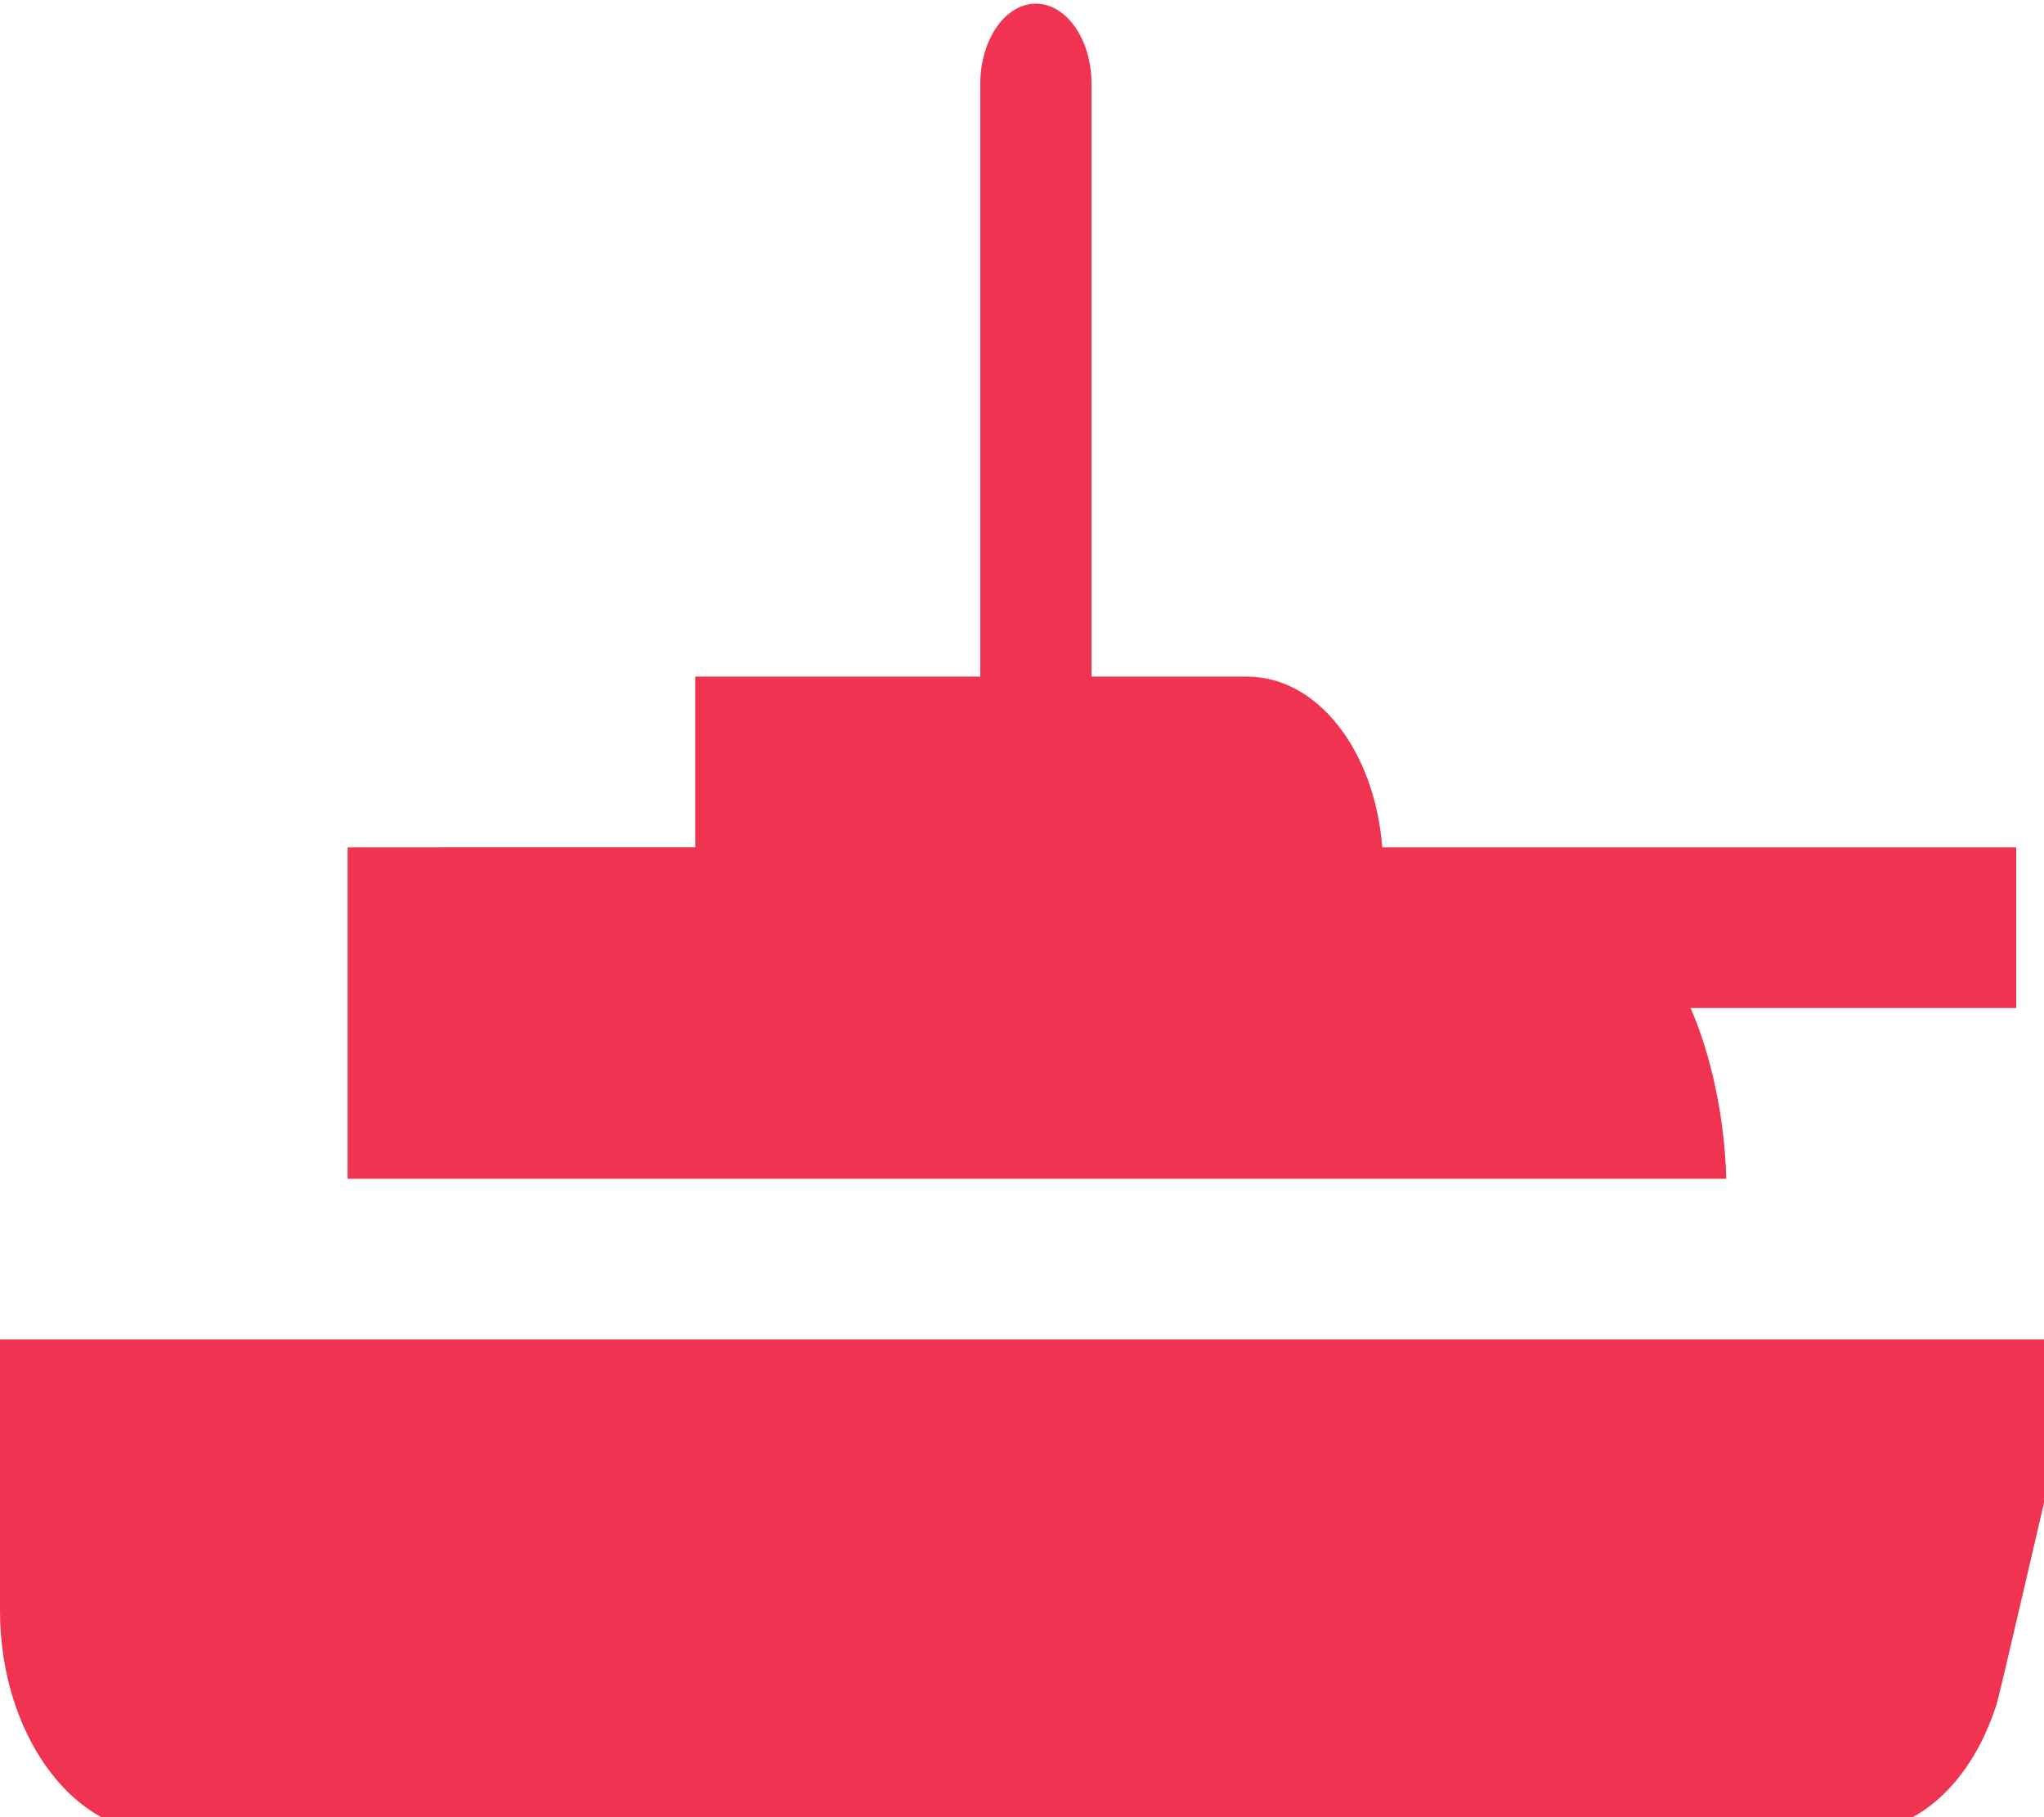 <?xml version="1.0" encoding="UTF-8" standalone="no"?>
<!-- Created with Inkscape (http://www.inkscape.org/) -->

<svg
   width="2.646mm"
   height="2.352mm"
   viewBox="0 0 2.646 2.352"
   version="1.1"
   id="svg91889"
   inkscape:version="1.1.1 (3bf5ae0d25, 2021-09-20)"
   sodipodi:docname="icono_barco.svg"
   xmlns:inkscape="http://www.inkscape.org/namespaces/inkscape"
   xmlns:sodipodi="http://sodipodi.sourceforge.net/DTD/sodipodi-0.dtd"
   xmlns="http://www.w3.org/2000/svg"
   xmlns:svg="http://www.w3.org/2000/svg">
  <sodipodi:namedview
     id="namedview91891"
     pagecolor="#ffffff"
     bordercolor="#111111"
     borderopacity="1"
     inkscape:pageshadow="0"
     inkscape:pageopacity="0"
     inkscape:pagecheckerboard="1"
     inkscape:document-units="mm"
     showgrid="false"
     fit-margin-top="0"
     fit-margin-left="0"
     fit-margin-right="0"
     fit-margin-bottom="0"
     inkscape:zoom="0.64854097"
     inkscape:cx="195.82418"
     inkscape:cy="174.23726"
     inkscape:window-width="1920"
     inkscape:window-height="974"
     inkscape:window-x="-11"
     inkscape:window-y="-11"
     inkscape:window-maximized="1"
     inkscape:current-layer="layer1" />
  <defs
     id="defs91886" />
  <g
     inkscape:label="Capa 1"
     inkscape:groupmode="layer"
     id="layer1"
     transform="translate(-53.112,-102.603)">
    <g
       id="g22400-5"
       transform="matrix(0.009,0,0,0.013,53.112,101.844)"
       style="fill:#f03351;fill-opacity:1">
      <g
         id="g22345-9"
         style="fill:#f03351;fill-opacity:1">
        <path
           d="m 248.299,175.75 c -0.235,-6 -2.08,-12.132 -5.125,-17 H 290 v -16 h -75.667 -15.515 c -1.113,-9.746 -9.4,-17 -19.439,-17 H 157 v -59 c 0,-4.418 -3.582,-8 -8,-8 -4.418,0 -8,3.582 -8,8 v 59 h -41 v 17 H 50 v 33 z"
           id="path22341-3"
           style="fill:#f03351;fill-opacity:1" />
        <path
           d="m 0,191.75 v 27 c 0,12.15 10.35,22 22.5,22 h 244.662 c 8.87,0 16.514,-5.082 19.995,-12.643 0.568,-1.233 6.211,-18.357 12.343,-36.357 z"
           id="path22343-4"
           style="fill:#f03351;fill-opacity:1" />
      </g>
      <g
         id="g22347-2"
         style="fill:#f03351;fill-opacity:1" />
      <g
         id="g22349-1"
         style="fill:#f03351;fill-opacity:1" />
      <g
         id="g22351-2"
         style="fill:#f03351;fill-opacity:1" />
      <g
         id="g22353-2"
         style="fill:#f03351;fill-opacity:1" />
      <g
         id="g22355-8"
         style="fill:#f03351;fill-opacity:1" />
      <g
         id="g22357-7"
         style="fill:#f03351;fill-opacity:1" />
      <g
         id="g22359-4"
         style="fill:#f03351;fill-opacity:1" />
      <g
         id="g22361-1"
         style="fill:#f03351;fill-opacity:1" />
      <g
         id="g22363-8"
         style="fill:#f03351;fill-opacity:1" />
      <g
         id="g22365-3"
         style="fill:#f03351;fill-opacity:1" />
      <g
         id="g22367-1"
         style="fill:#f03351;fill-opacity:1" />
      <g
         id="g22369-7"
         style="fill:#f03351;fill-opacity:1" />
      <g
         id="g22371-1"
         style="fill:#f03351;fill-opacity:1" />
      <g
         id="g22373-8"
         style="fill:#f03351;fill-opacity:1" />
      <g
         id="g22375-1"
         style="fill:#f03351;fill-opacity:1" />
    </g>
  </g>
</svg>
